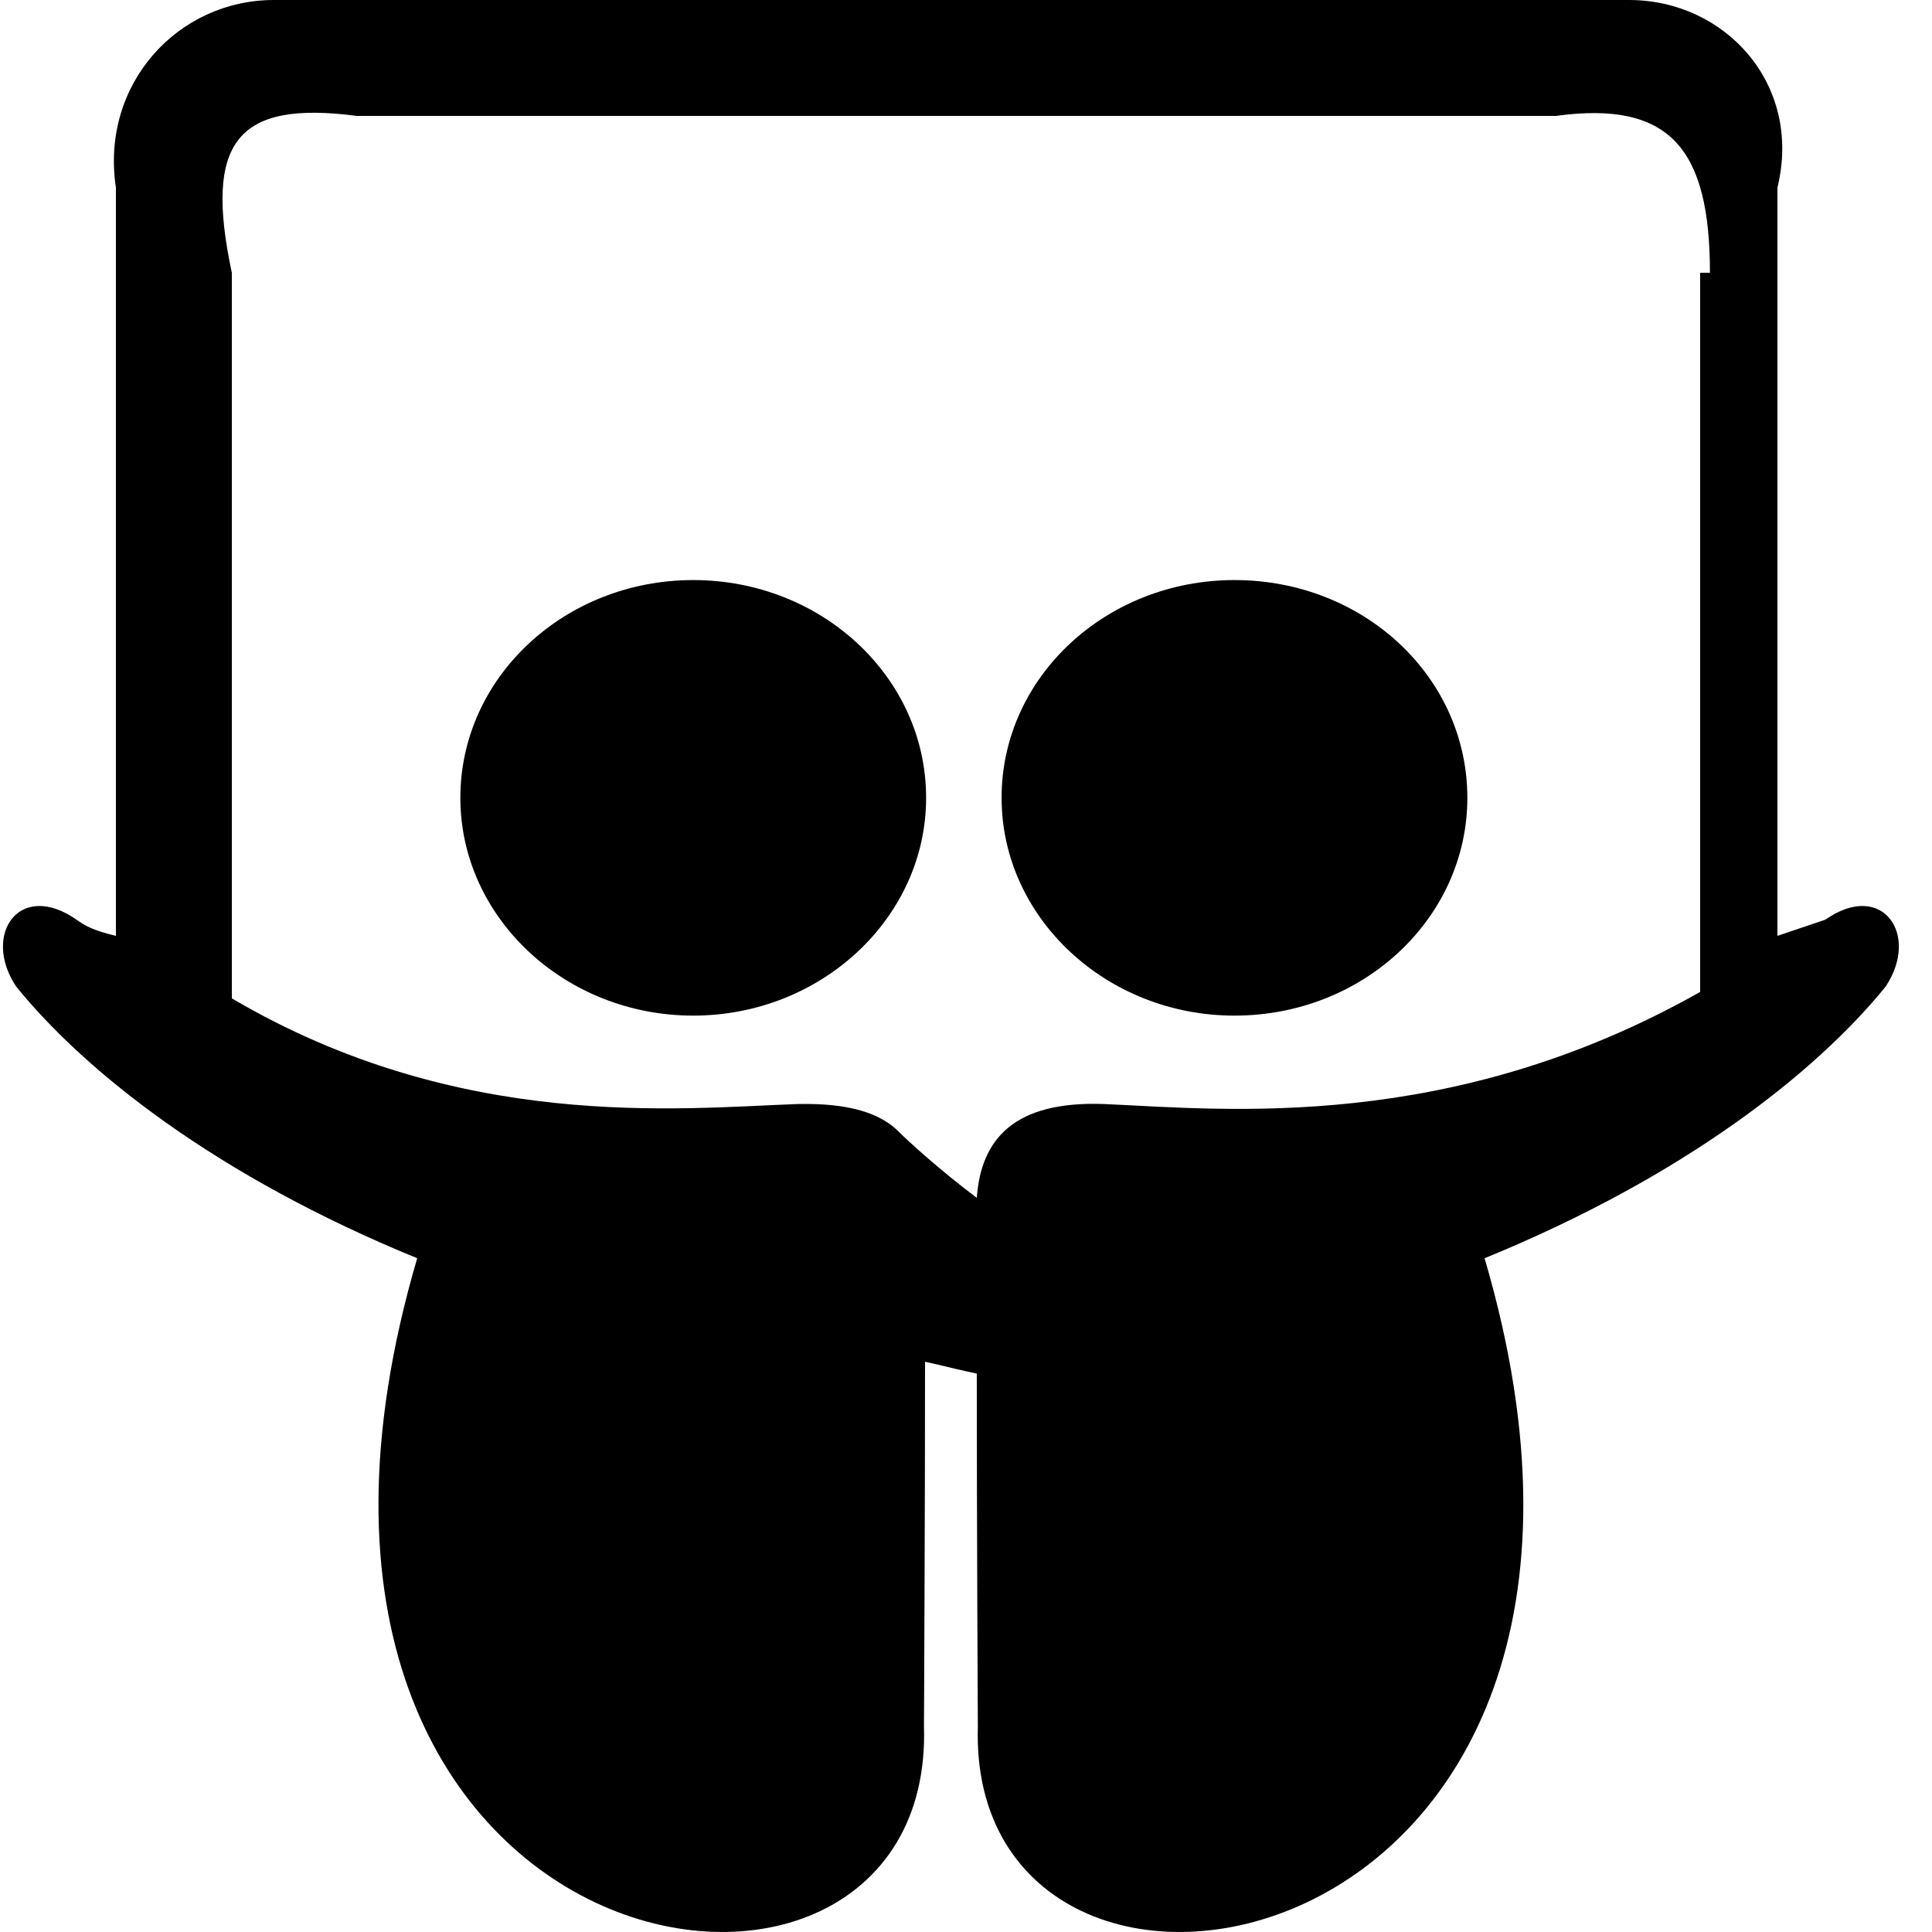 ﻿<?xml version="1.0" encoding="utf-8"?>
<svg version="1.1" xmlns:xlink="http://www.w3.org/1999/xlink" width="50px" height="50px" xmlns="http://www.w3.org/2000/svg">
  <defs>
    <pattern id="BGPattern" patternUnits="userSpaceOnUse" alignment="0 0" imageRepeat="None" />
    <mask fill="white" id="Clip968">
      <path d="M 17.941 15.012  C 21.261 15.012  23.968 17.523  23.968 20.648  C 23.968 23.745  21.261 26.284  17.941 26.284  C 14.62 26.284  11.914 23.745  11.914 20.648  C 11.914 17.523  14.62 15.012  17.941 15.012  Z M 47.239 23.801  C 48.717 22.769  49.694 24.192  48.801 25.531  C 47.015 27.735  43.611 30.442  38.421 32.563  C 43.918 51.285  25 54.271  25.307 44.672  C 25.307 44.84  25.279 39.51  25.279 35.548  C 24.861 35.464  24.442 35.353  23.94 35.241  C 23.94 39.231  23.912 44.84  23.912 44.672  C 24.219 54.271  5.301 51.285  10.797 32.563  C 5.608 30.442  2.203 27.735  0.418 25.531  C -0.475 24.192  0.501 22.769  1.98 23.801  C 2.175 23.941  2.399 24.08  3 24.22  L 3 4.855  C 2.594 2.176  4.603 0  7.086 0  L 42.16 0  C 44.644 0  46.653 2.176  46 4.855  L 46 24.22  L 47.239 23.801  Z M 44 7.059  L 44.253 7.059  C 44.253 3.851  43.221 2.595  40.263 3  L 9.235 3  C 6.138 2.595  5.273 3.655  6 7.059  L 6 25.838  C 11.886 29.298  17.55 28.684  20.647 28.572  C 21.959 28.545  22.796 28.796  23.298 29.326  C 23.463 29.491  24.277 30.248  25.279 31  C 25.391 29.465  26.256 28.489  28.572 28.572  C 31.725 28.712  37.529 29.326  44 25.671  L 44 7.059  Z M 37.975 20.648  C 37.975 17.523  35.296 15.012  31.948 15.012  C 28.627 15.012  25.921 17.523  25.921 20.648  C 25.921 23.745  28.627 26.284  31.948 26.284  C 35.296 26.284  37.975 23.745  37.975 20.648  Z " fill-rule="evenodd" />
    </mask>
  </defs>
  <g>
    <path d="M 17.941 15.012  C 21.261 15.012  23.968 17.523  23.968 20.648  C 23.968 23.745  21.261 26.284  17.941 26.284  C 14.62 26.284  11.914 23.745  11.914 20.648  C 11.914 17.523  14.62 15.012  17.941 15.012  Z M 47.239 23.801  C 48.717 22.769  49.694 24.192  48.801 25.531  C 47.015 27.735  43.611 30.442  38.421 32.563  C 43.918 51.285  25 54.271  25.307 44.672  C 25.307 44.84  25.279 39.51  25.279 35.548  C 24.861 35.464  24.442 35.353  23.94 35.241  C 23.94 39.231  23.912 44.84  23.912 44.672  C 24.219 54.271  5.301 51.285  10.797 32.563  C 5.608 30.442  2.203 27.735  0.418 25.531  C -0.475 24.192  0.501 22.769  1.98 23.801  C 2.175 23.941  2.399 24.08  3 24.22  L 3 4.855  C 2.594 2.176  4.603 0  7.086 0  L 42.16 0  C 44.644 0  46.653 2.176  46 4.855  L 46 24.22  L 47.239 23.801  Z M 44 7.059  L 44.253 7.059  C 44.253 3.851  43.221 2.595  40.263 3  L 9.235 3  C 6.138 2.595  5.273 3.655  6 7.059  L 6 25.838  C 11.886 29.298  17.55 28.684  20.647 28.572  C 21.959 28.545  22.796 28.796  23.298 29.326  C 23.463 29.491  24.277 30.248  25.279 31  C 25.391 29.465  26.256 28.489  28.572 28.572  C 31.725 28.712  37.529 29.326  44 25.671  L 44 7.059  Z M 37.975 20.648  C 37.975 17.523  35.296 15.012  31.948 15.012  C 28.627 15.012  25.921 17.523  25.921 20.648  C 25.921 23.745  28.627 26.284  31.948 26.284  C 35.296 26.284  37.975 23.745  37.975 20.648  Z " fill-rule="nonzero" fill="rgba(0, 0, 0, 1)" stroke="none" class="fill" />
    <path d="M 17.941 15.012  C 21.261 15.012  23.968 17.523  23.968 20.648  C 23.968 23.745  21.261 26.284  17.941 26.284  C 14.62 26.284  11.914 23.745  11.914 20.648  C 11.914 17.523  14.62 15.012  17.941 15.012  Z " stroke-width="0" stroke-dasharray="0" stroke="rgba(255, 255, 255, 0)" fill="none" class="stroke" mask="url(#Clip968)" />
    <path d="M 47.239 23.801  C 48.717 22.769  49.694 24.192  48.801 25.531  C 47.015 27.735  43.611 30.442  38.421 32.563  C 43.918 51.285  25 54.271  25.307 44.672  C 25.307 44.84  25.279 39.51  25.279 35.548  C 24.861 35.464  24.442 35.353  23.94 35.241  C 23.94 39.231  23.912 44.84  23.912 44.672  C 24.219 54.271  5.301 51.285  10.797 32.563  C 5.608 30.442  2.203 27.735  0.418 25.531  C -0.475 24.192  0.501 22.769  1.98 23.801  C 2.175 23.941  2.399 24.08  3 24.22  L 3 4.855  C 2.594 2.176  4.603 0  7.086 0  L 42.16 0  C 44.644 0  46.653 2.176  46 4.855  L 46 24.22  L 47.239 23.801  Z " stroke-width="0" stroke-dasharray="0" stroke="rgba(255, 255, 255, 0)" fill="none" class="stroke" mask="url(#Clip968)" />
    <path d="M 44 7.059  L 44.253 7.059  C 44.253 3.851  43.221 2.595  40.263 3  L 9.235 3  C 6.138 2.595  5.273 3.655  6 7.059  L 6 25.838  C 11.886 29.298  17.55 28.684  20.647 28.572  C 21.959 28.545  22.796 28.796  23.298 29.326  C 23.463 29.491  24.277 30.248  25.279 31  C 25.391 29.465  26.256 28.489  28.572 28.572  C 31.725 28.712  37.529 29.326  44 25.671  L 44 7.059  Z " stroke-width="0" stroke-dasharray="0" stroke="rgba(255, 255, 255, 0)" fill="none" class="stroke" mask="url(#Clip968)" />
    <path d="M 37.975 20.648  C 37.975 17.523  35.296 15.012  31.948 15.012  C 28.627 15.012  25.921 17.523  25.921 20.648  C 25.921 23.745  28.627 26.284  31.948 26.284  C 35.296 26.284  37.975 23.745  37.975 20.648  Z " stroke-width="0" stroke-dasharray="0" stroke="rgba(255, 255, 255, 0)" fill="none" class="stroke" mask="url(#Clip968)" />
  </g>
</svg>